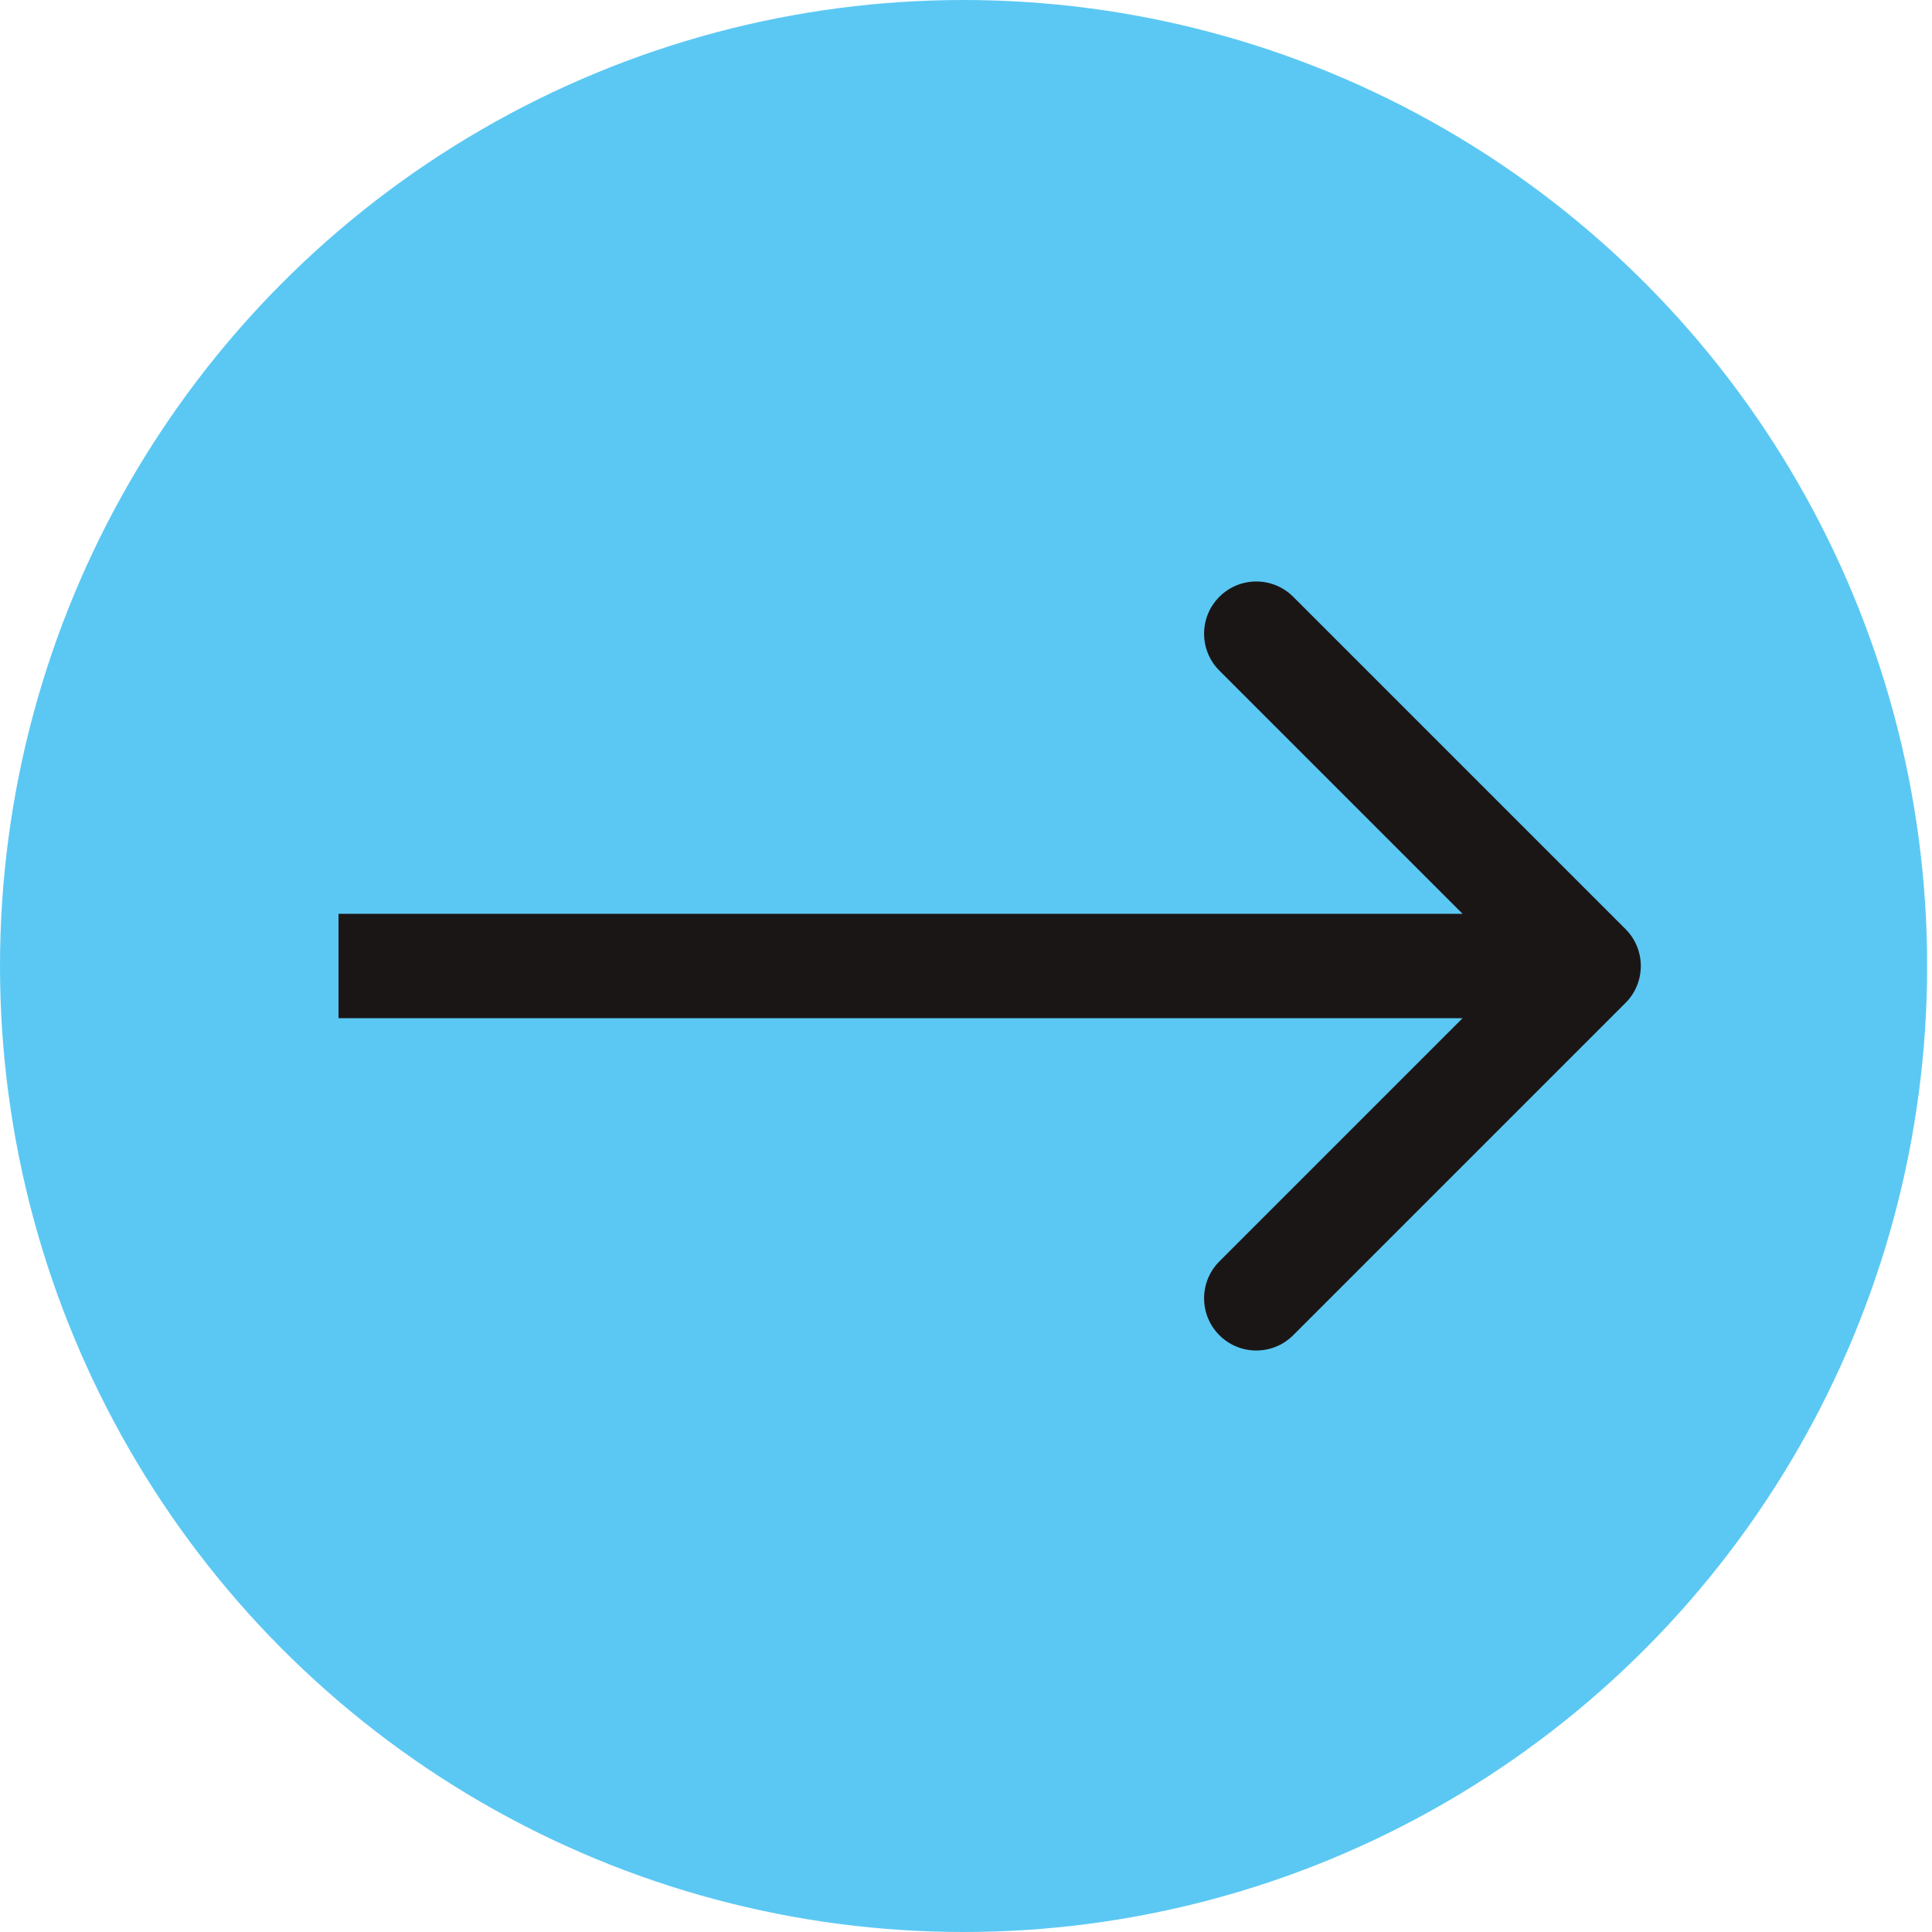 <svg width="74" height="74" viewBox="0 0 74 74" fill="none" xmlns="http://www.w3.org/2000/svg">
<g id="Arrow">
<ellipse id="Ellipse 105" cx="36.907" cy="37" rx="36.907" ry="37" fill="#5BC8F3"/>
<path id="Vector 8" d="M62.261 38.414C63.042 37.633 63.042 36.367 62.261 35.586L49.533 22.858C48.752 22.077 47.486 22.077 46.705 22.858C45.924 23.639 45.924 24.905 46.705 25.686L58.019 37L46.705 48.314C45.924 49.095 45.924 50.361 46.705 51.142C47.486 51.923 48.752 51.923 49.533 51.142L62.261 38.414ZM12.967 37V39H60.847V37V35H12.967V37Z" fill="#1B1616"/>
</g>
</svg>
